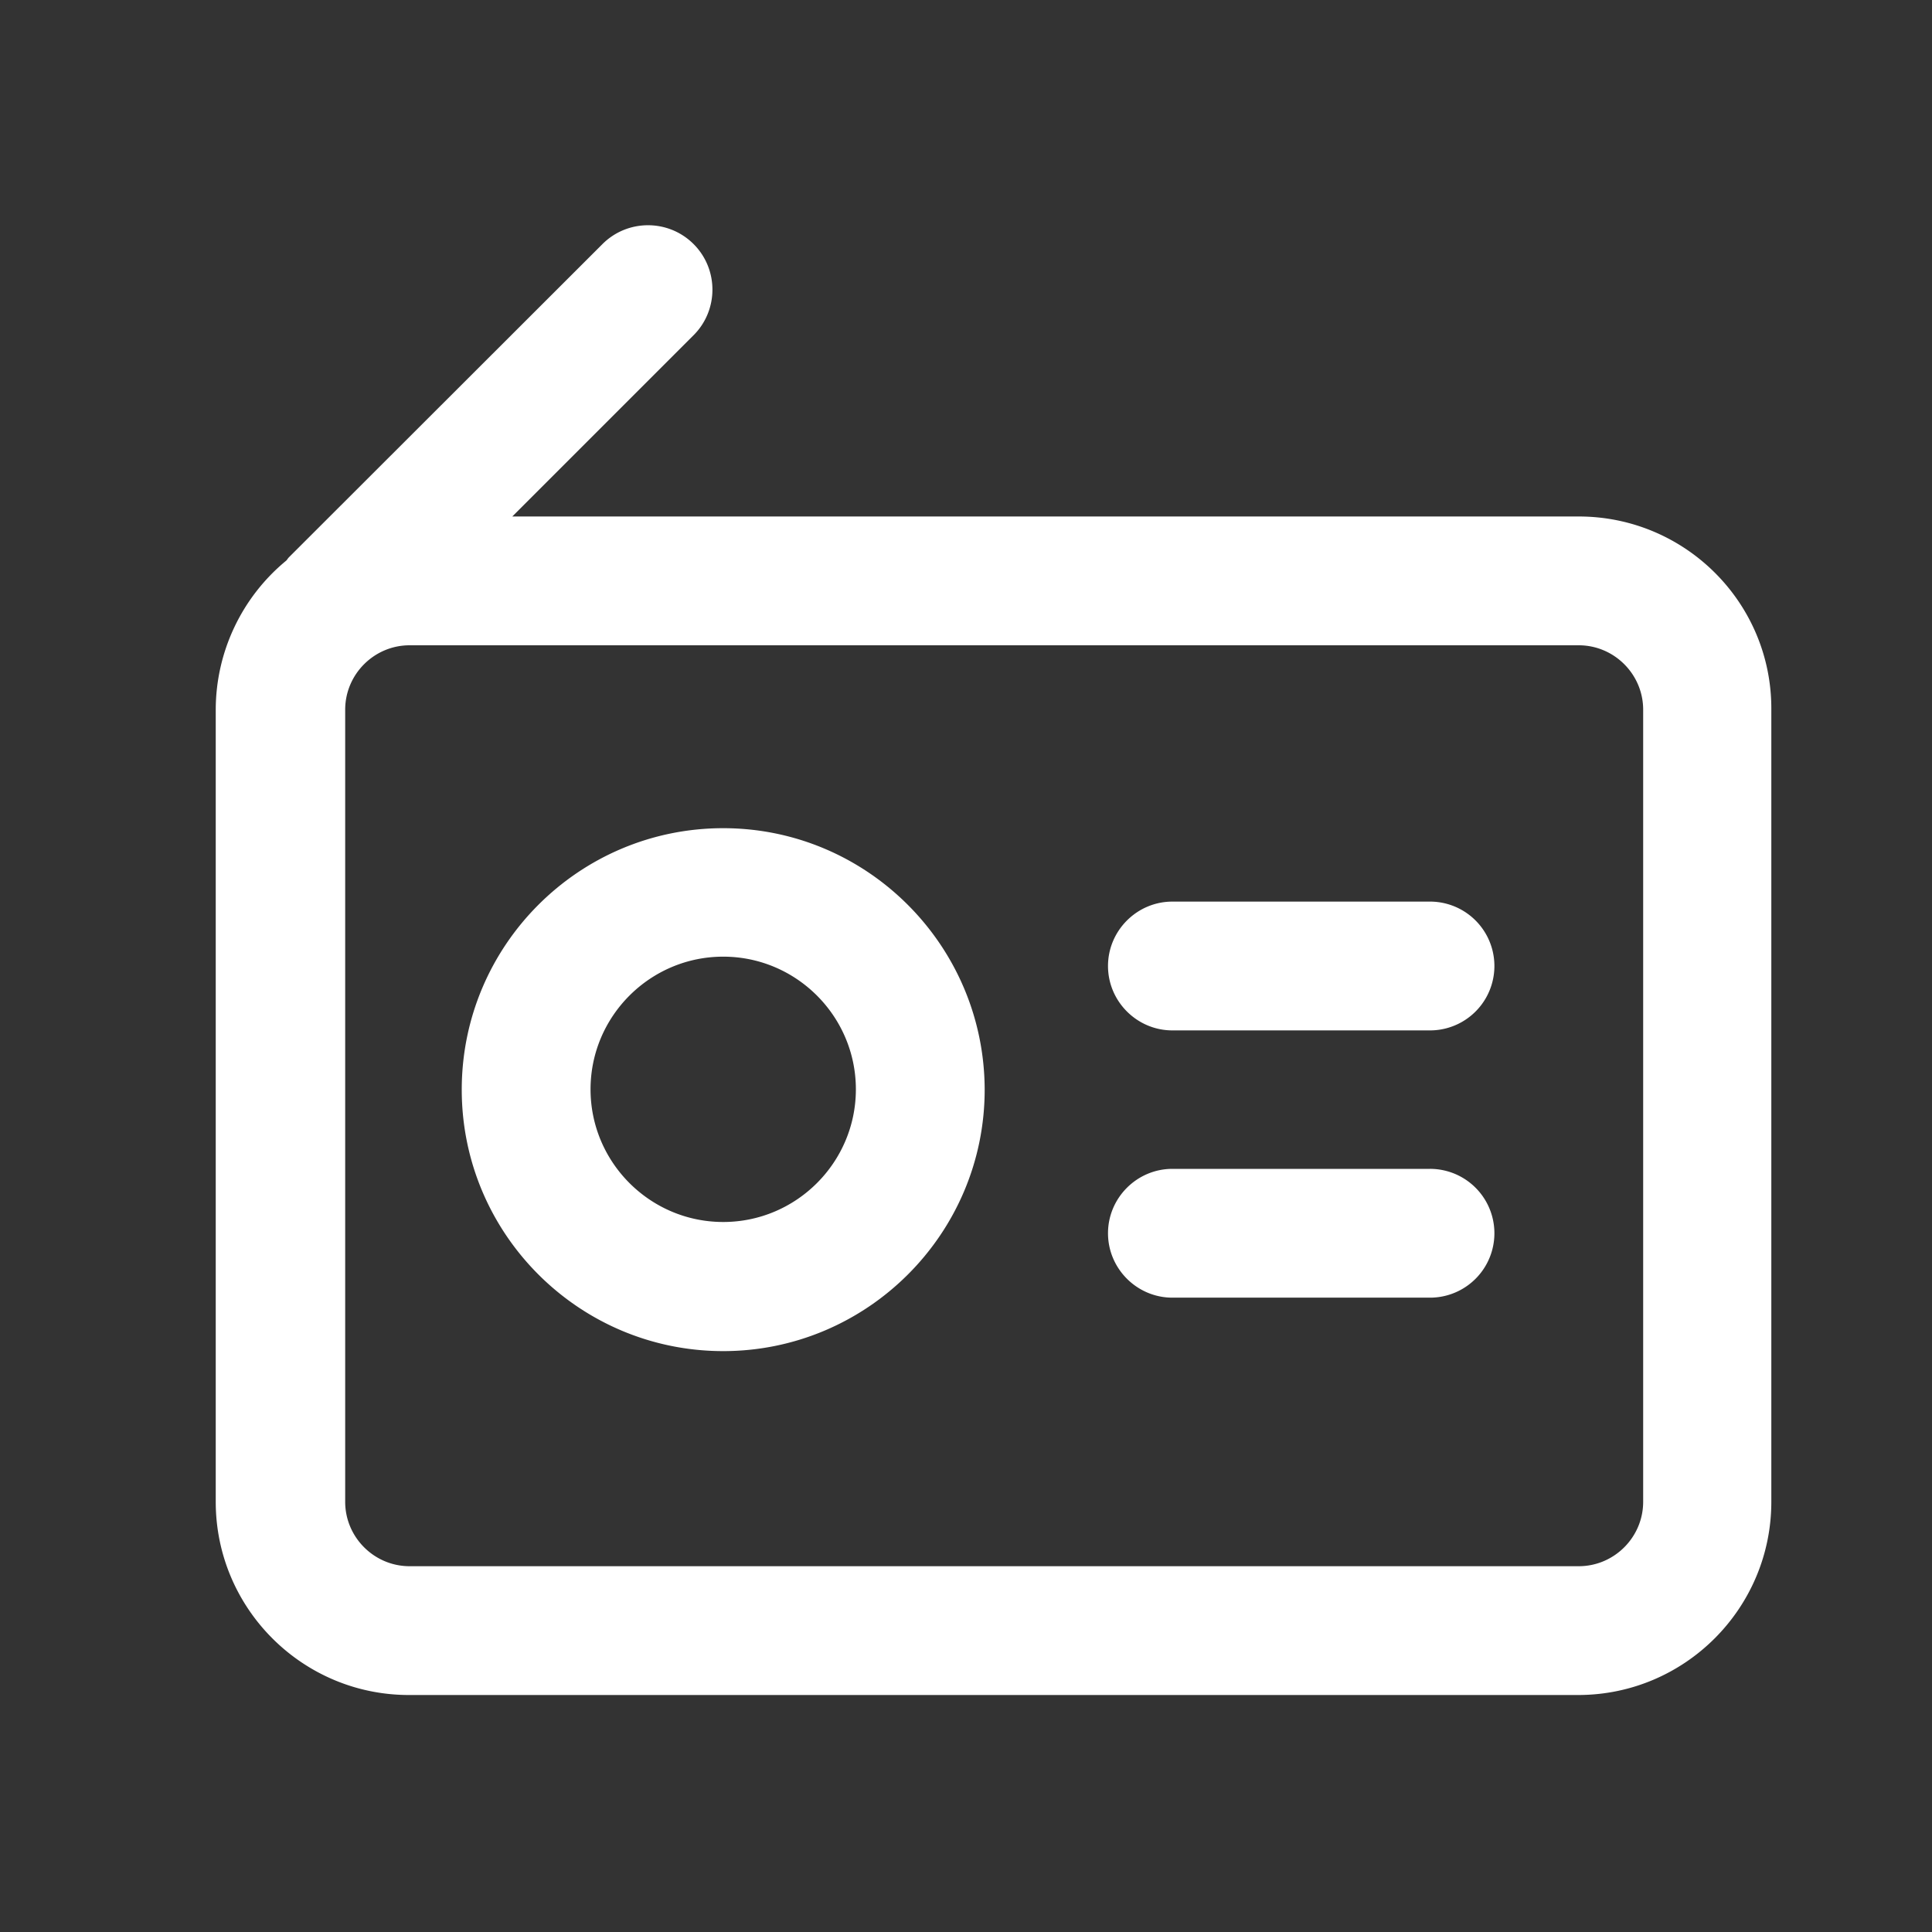 <?xml version="1.0" standalone="no"?><!DOCTYPE svg PUBLIC "-//W3C//DTD SVG 1.1//EN" "http://www.w3.org/Graphics/SVG/1.1/DTD/svg11.dtd"><svg t="1589117947222" class="icon" viewBox="0 0 1024 1024" version="1.1" xmlns="http://www.w3.org/2000/svg" p-id="2512" xmlns:xlink="http://www.w3.org/1999/xlink" width="200" height="200"><rect x="0" y="0" width="1024" height="1024" fill="#333333" stroke="none"/><defs><style type="text/css"></style></defs><path d="M836.779 273.749H271.531l96.085-96.085c13.312-13.312 13.312-34.987 0-48.299s-34.987-13.312-48.299 0l-166.229 166.059c-0.512 0.512-0.853 1.195-1.365 1.707a102.571 102.571 0 0 0-37.376 79.019v419.84c0 56.491 45.909 102.4 102.4 102.4h619.691c56.491 0 102.4-45.909 102.4-102.4v-419.84c0.341-56.491-45.568-102.4-102.059-102.4z m34.133 522.24c0 18.773-15.36 34.133-34.133 34.133H217.088c-18.773 0-34.133-15.36-34.133-34.133v-419.84c0-18.773 15.36-34.133 34.133-34.133h619.691c18.773 0 34.133 15.36 34.133 34.133v419.84z" p-id="2513" fill="#ffffff"></path><path d="M383.317 438.955c-76.459 0-138.581 62.123-138.581 138.581 0 76.459 62.123 138.581 138.581 138.581 76.288 0 138.581-62.123 138.581-138.581-0.171-76.459-62.293-138.581-138.581-138.581z m0 208.725c-38.741 0-70.315-31.573-70.315-70.315s31.573-70.315 70.315-70.315 70.315 31.573 70.315 70.315-31.573 70.315-70.315 70.315zM757.931 477.867h-136.533c-18.773 0-34.133 15.36-34.133 34.133s15.36 34.133 34.133 34.133h136.533a34.133 34.133 0 1 0 0-68.267zM757.931 619.52h-136.533c-18.773 0-34.133 15.36-34.133 34.133s15.36 34.133 34.133 34.133h136.533a34.133 34.133 0 1 0 0-68.267z" p-id="2514" fill="#ffffff"></path></svg>